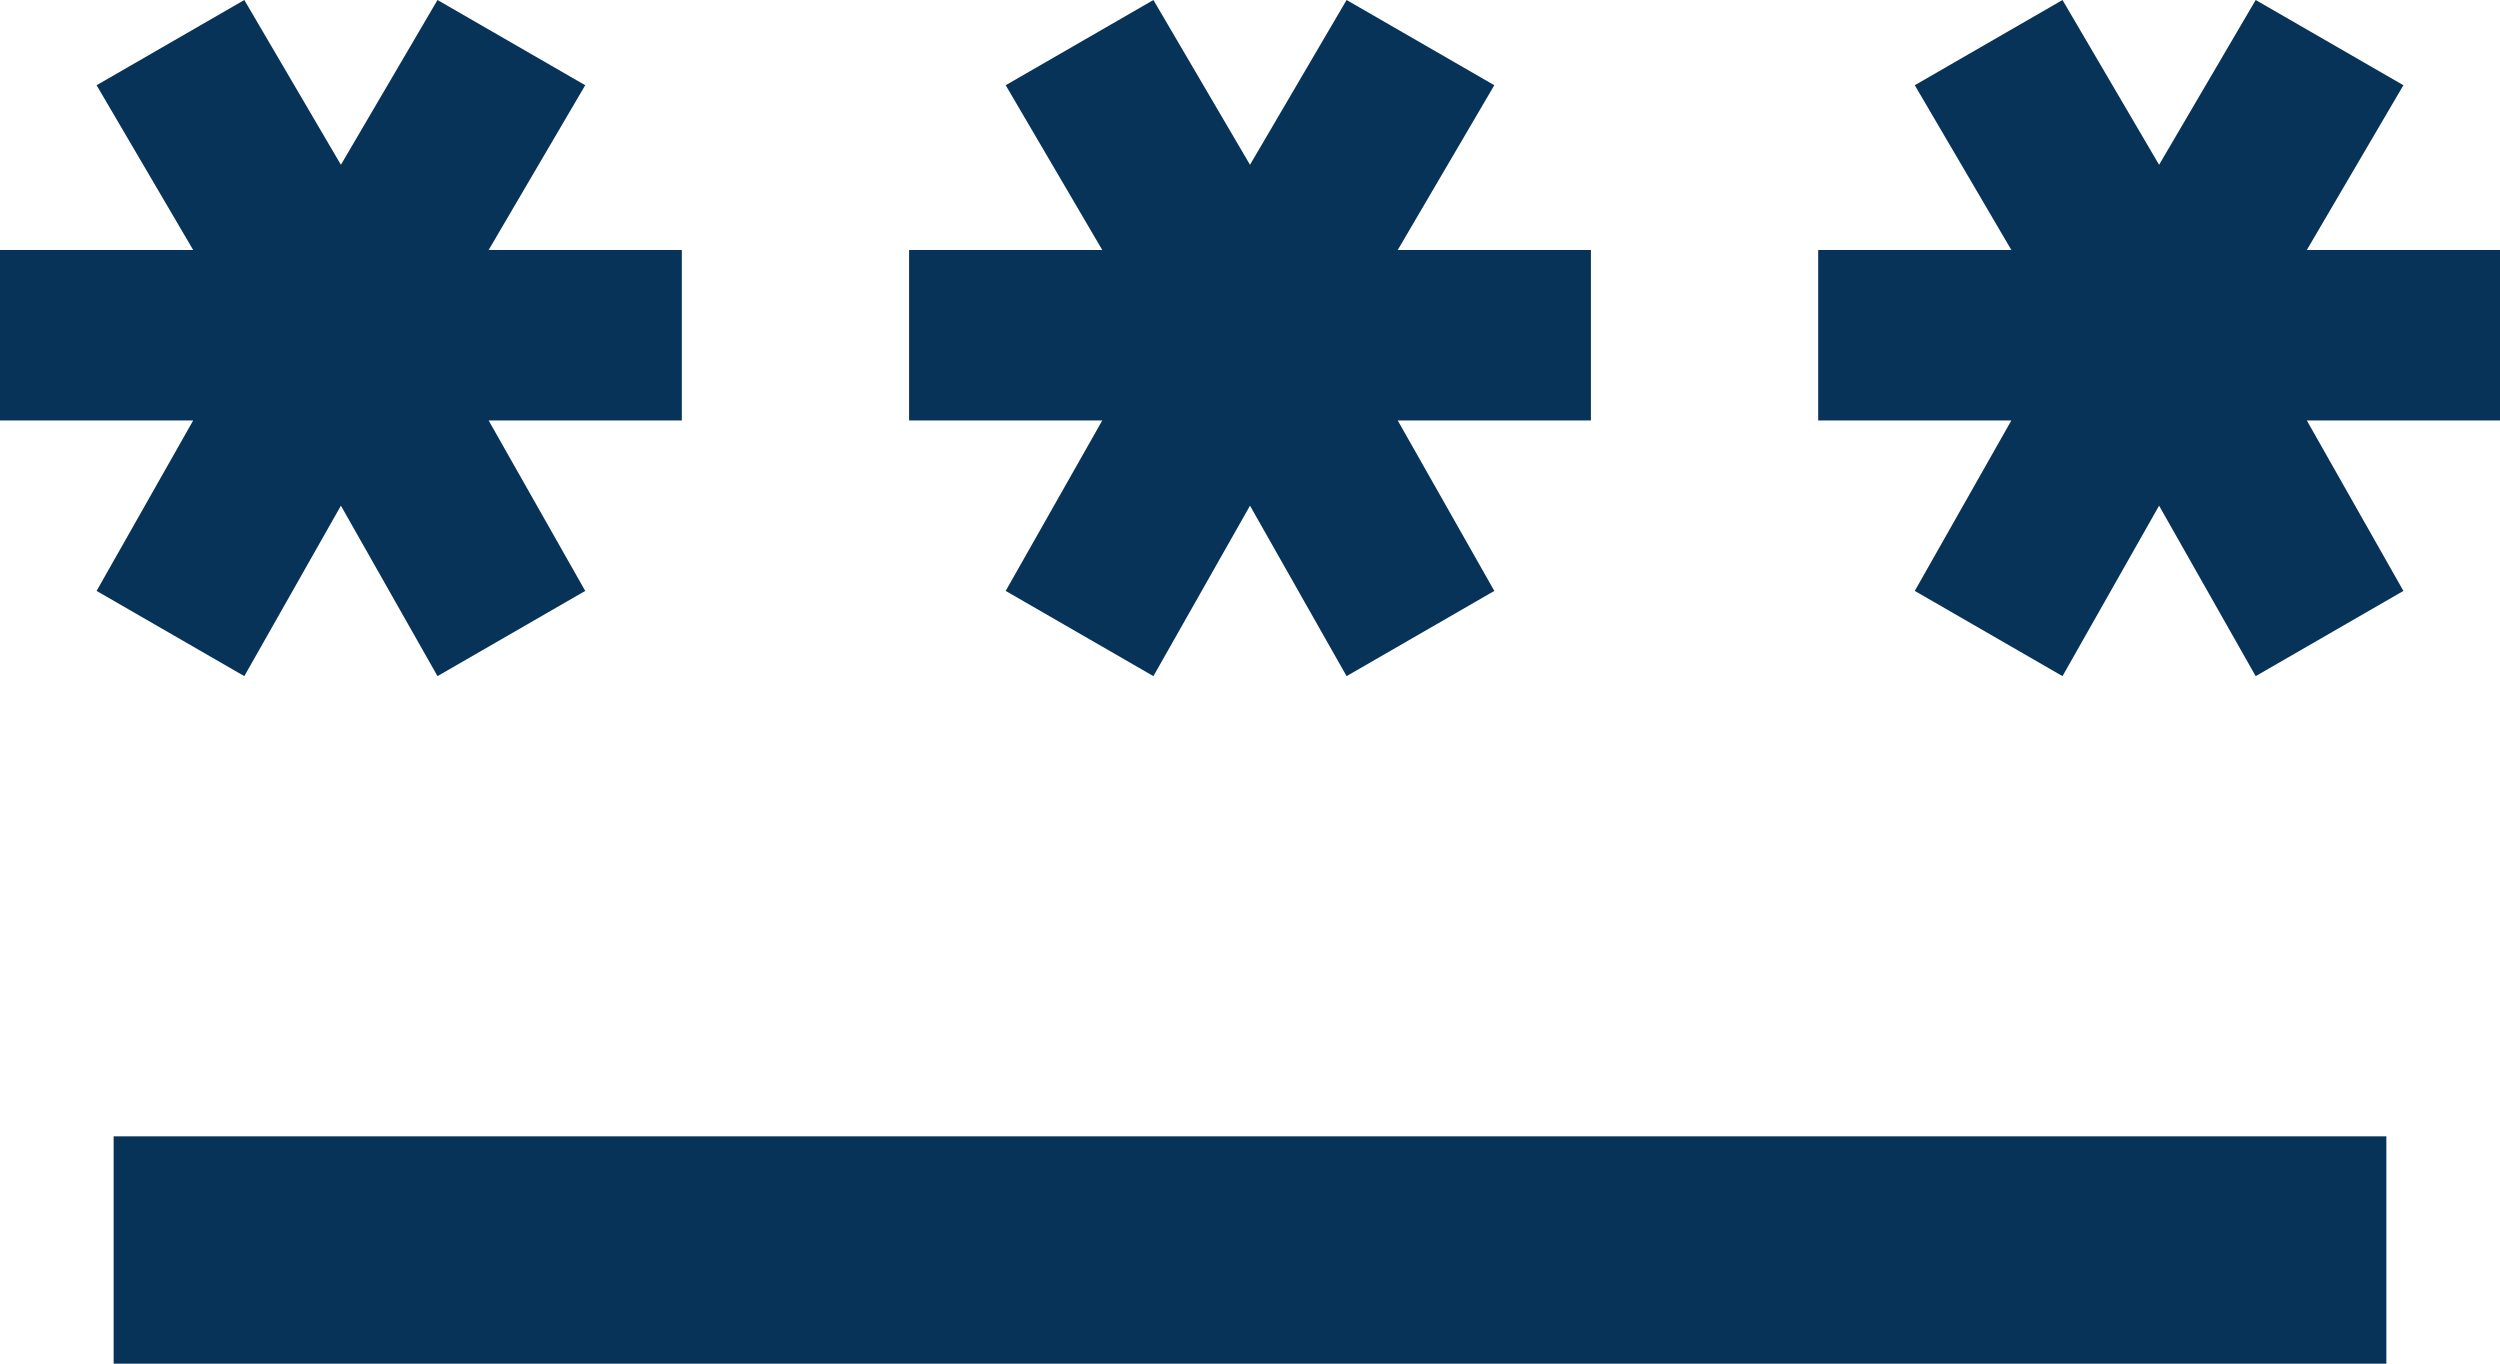 <svg width="22" height="12" viewBox="0 0 22 12" fill="none" xmlns="http://www.w3.org/2000/svg">
  <g clip-path="url(#clip0_56_107)">
    <path
      d="M1 12V10H21V12H1ZM2.15 5.95L0.85 5.2L1.7 3.7H0V2.2H1.7L0.85 0.75L2.15 0L3 1.45L3.85 0L5.15 0.75L4.3 2.2H6V3.7H4.3L5.15 5.2L3.85 5.95L3 4.45L2.15 5.95ZM10.15 5.95L8.85 5.2L9.7 3.7H8V2.2H9.7L8.85 0.75L10.15 0L11 1.45L11.85 0L13.15 0.75L12.3 2.2H14V3.7H12.3L13.15 5.2L11.85 5.95L11 4.45L10.15 5.95ZM18.15 5.95L16.85 5.2L17.7 3.7H16V2.2H17.7L16.85 0.75L18.15 0L19 1.45L19.85 0L21.15 0.75L20.3 2.2H22V3.7H20.3L21.15 5.2L19.85 5.95L19 4.45L18.15 5.95Z"
      fill="#083358" />
  </g>
  <defs>
    <clipPath id="clip0_56_107">
      <rect width="22" height="12" fill="white" />
    </clipPath>
  </defs>
</svg>
  